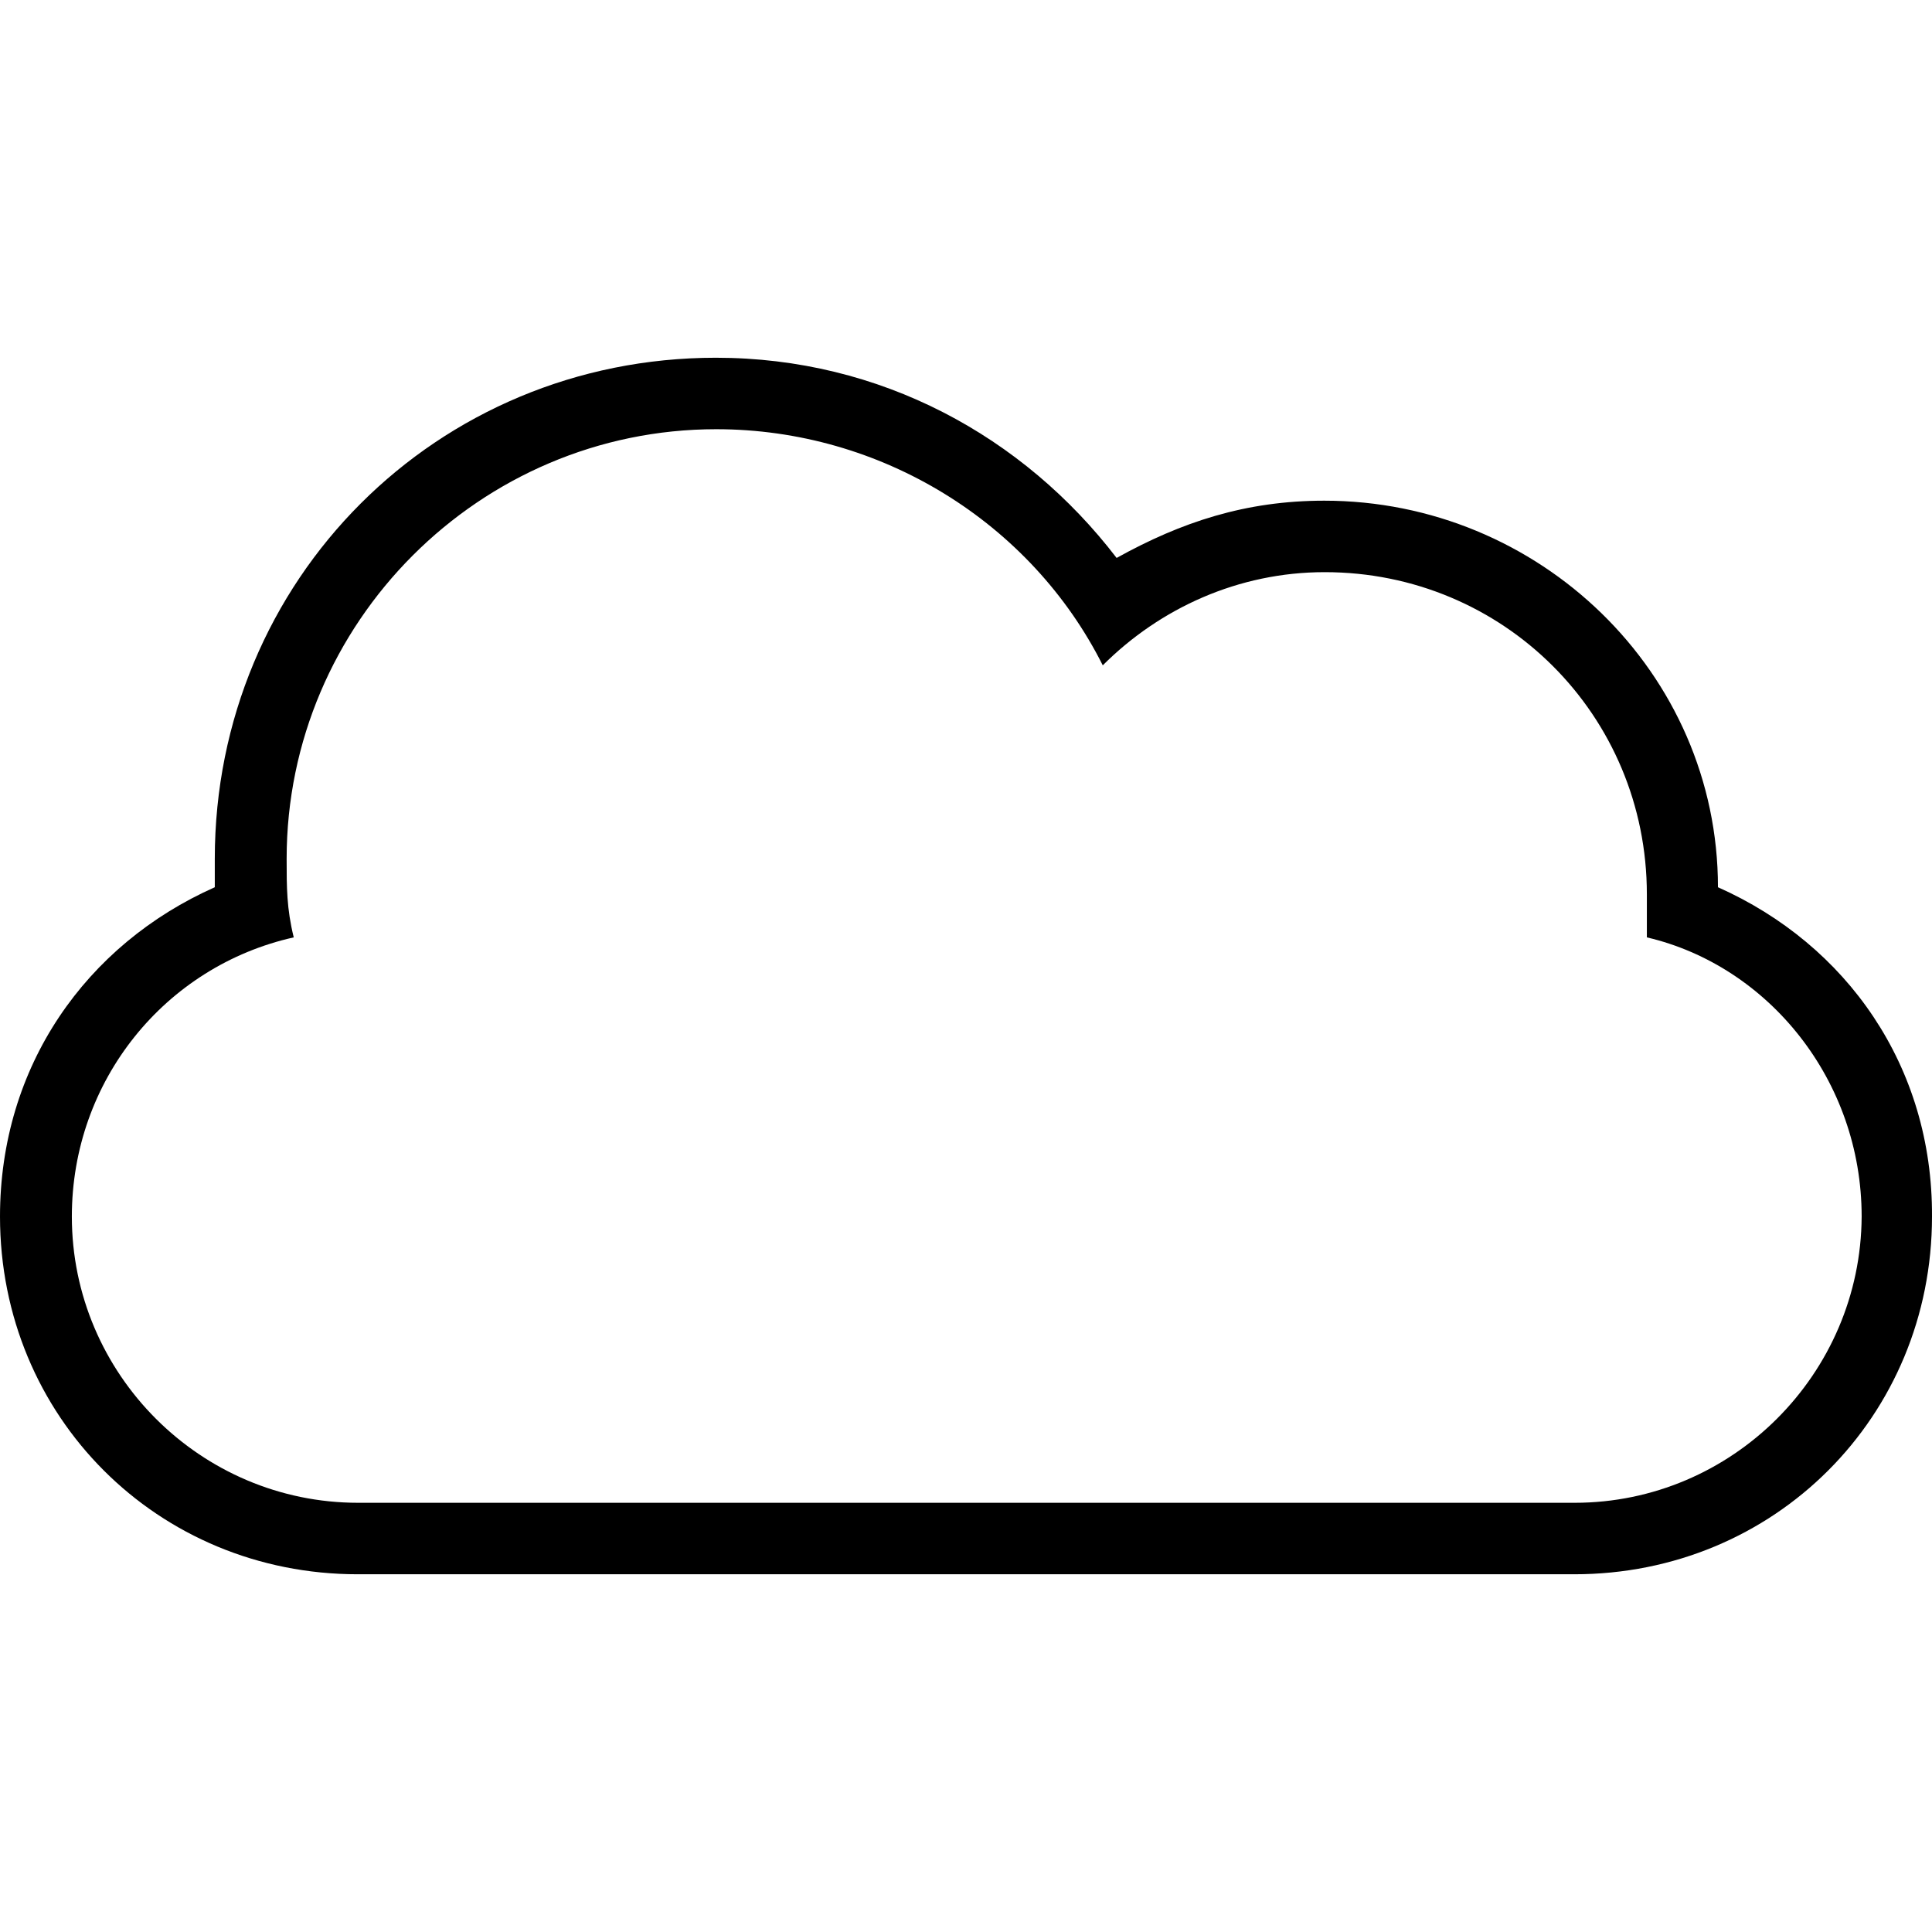<?xml version="1.0" encoding="iso-8859-1"?>
<!-- Generator: Adobe Illustrator 16.0.0, SVG Export Plug-In . SVG Version: 6.00 Build 0)  -->
<!DOCTYPE svg PUBLIC "-//W3C//DTD SVG 1.1//EN" "http://www.w3.org/Graphics/SVG/1.1/DTD/svg11.dtd">
<svg version="1.1" id="Capa_1" xmlns="http://www.w3.org/2000/svg" xmlns:xlink="http://www.w3.org/1999/xlink" x="0px" y="0px"
	 width="516.301px" height="516.301px" viewBox="0 0 516.301 516.301" style="enable-background:new 0 0 516.301 516.301;"
	 xml:space="preserve">
<g>
	<path d="M459.101,237.101c0-57.4-47.801-103.3-105.2-103.3c-21,0-38.2,5.7-55.5,15.3c-24.9-32.5-63.1-53.5-107.1-53.5
		c-74.6,0-133.9,59.3-133.9,133.9c0,1.9,0,5.7,0,7.6c-34.4,15.3-57.4,47.801-57.4,88c0,53.5,42.1,95.6,95.6,95.6h325.1
		c53.5,0,95.6-42.1,95.6-95.6C516.5,284.901,493.5,252.401,459.101,237.101z M420.8,401.601H95.7c-42.1,0-76.5-34.4-76.5-76.5
		c0-36.301,24.9-66.9,59.3-74.6c-1.9-7.7-1.9-13.4-1.9-21c0-63.1,51.6-114.8,114.8-114.8c44,0,84.1,24.9,103.3,63.1
		c15.3-15.3,36.3-24.9,59.3-24.9c47.8,0,86.101,38.2,86.101,86.1c0,3.8,0,7.6,0,11.5c32.5,7.6,57.399,38.2,57.399,74.6
		C497.3,367.2,462.9,401.601,420.8,401.601z"/>
</g>
<g>
</g>
<g>
</g>
<g>
</g>
<g>
</g>
<g>
</g>
<g>
</g>
<g>
</g>
<g>
</g>
<g>
</g>
<g>
</g>
<g>
</g>
<g>
</g>
<g>
</g>
<g>
</g>
<g>
</g>
</svg>
